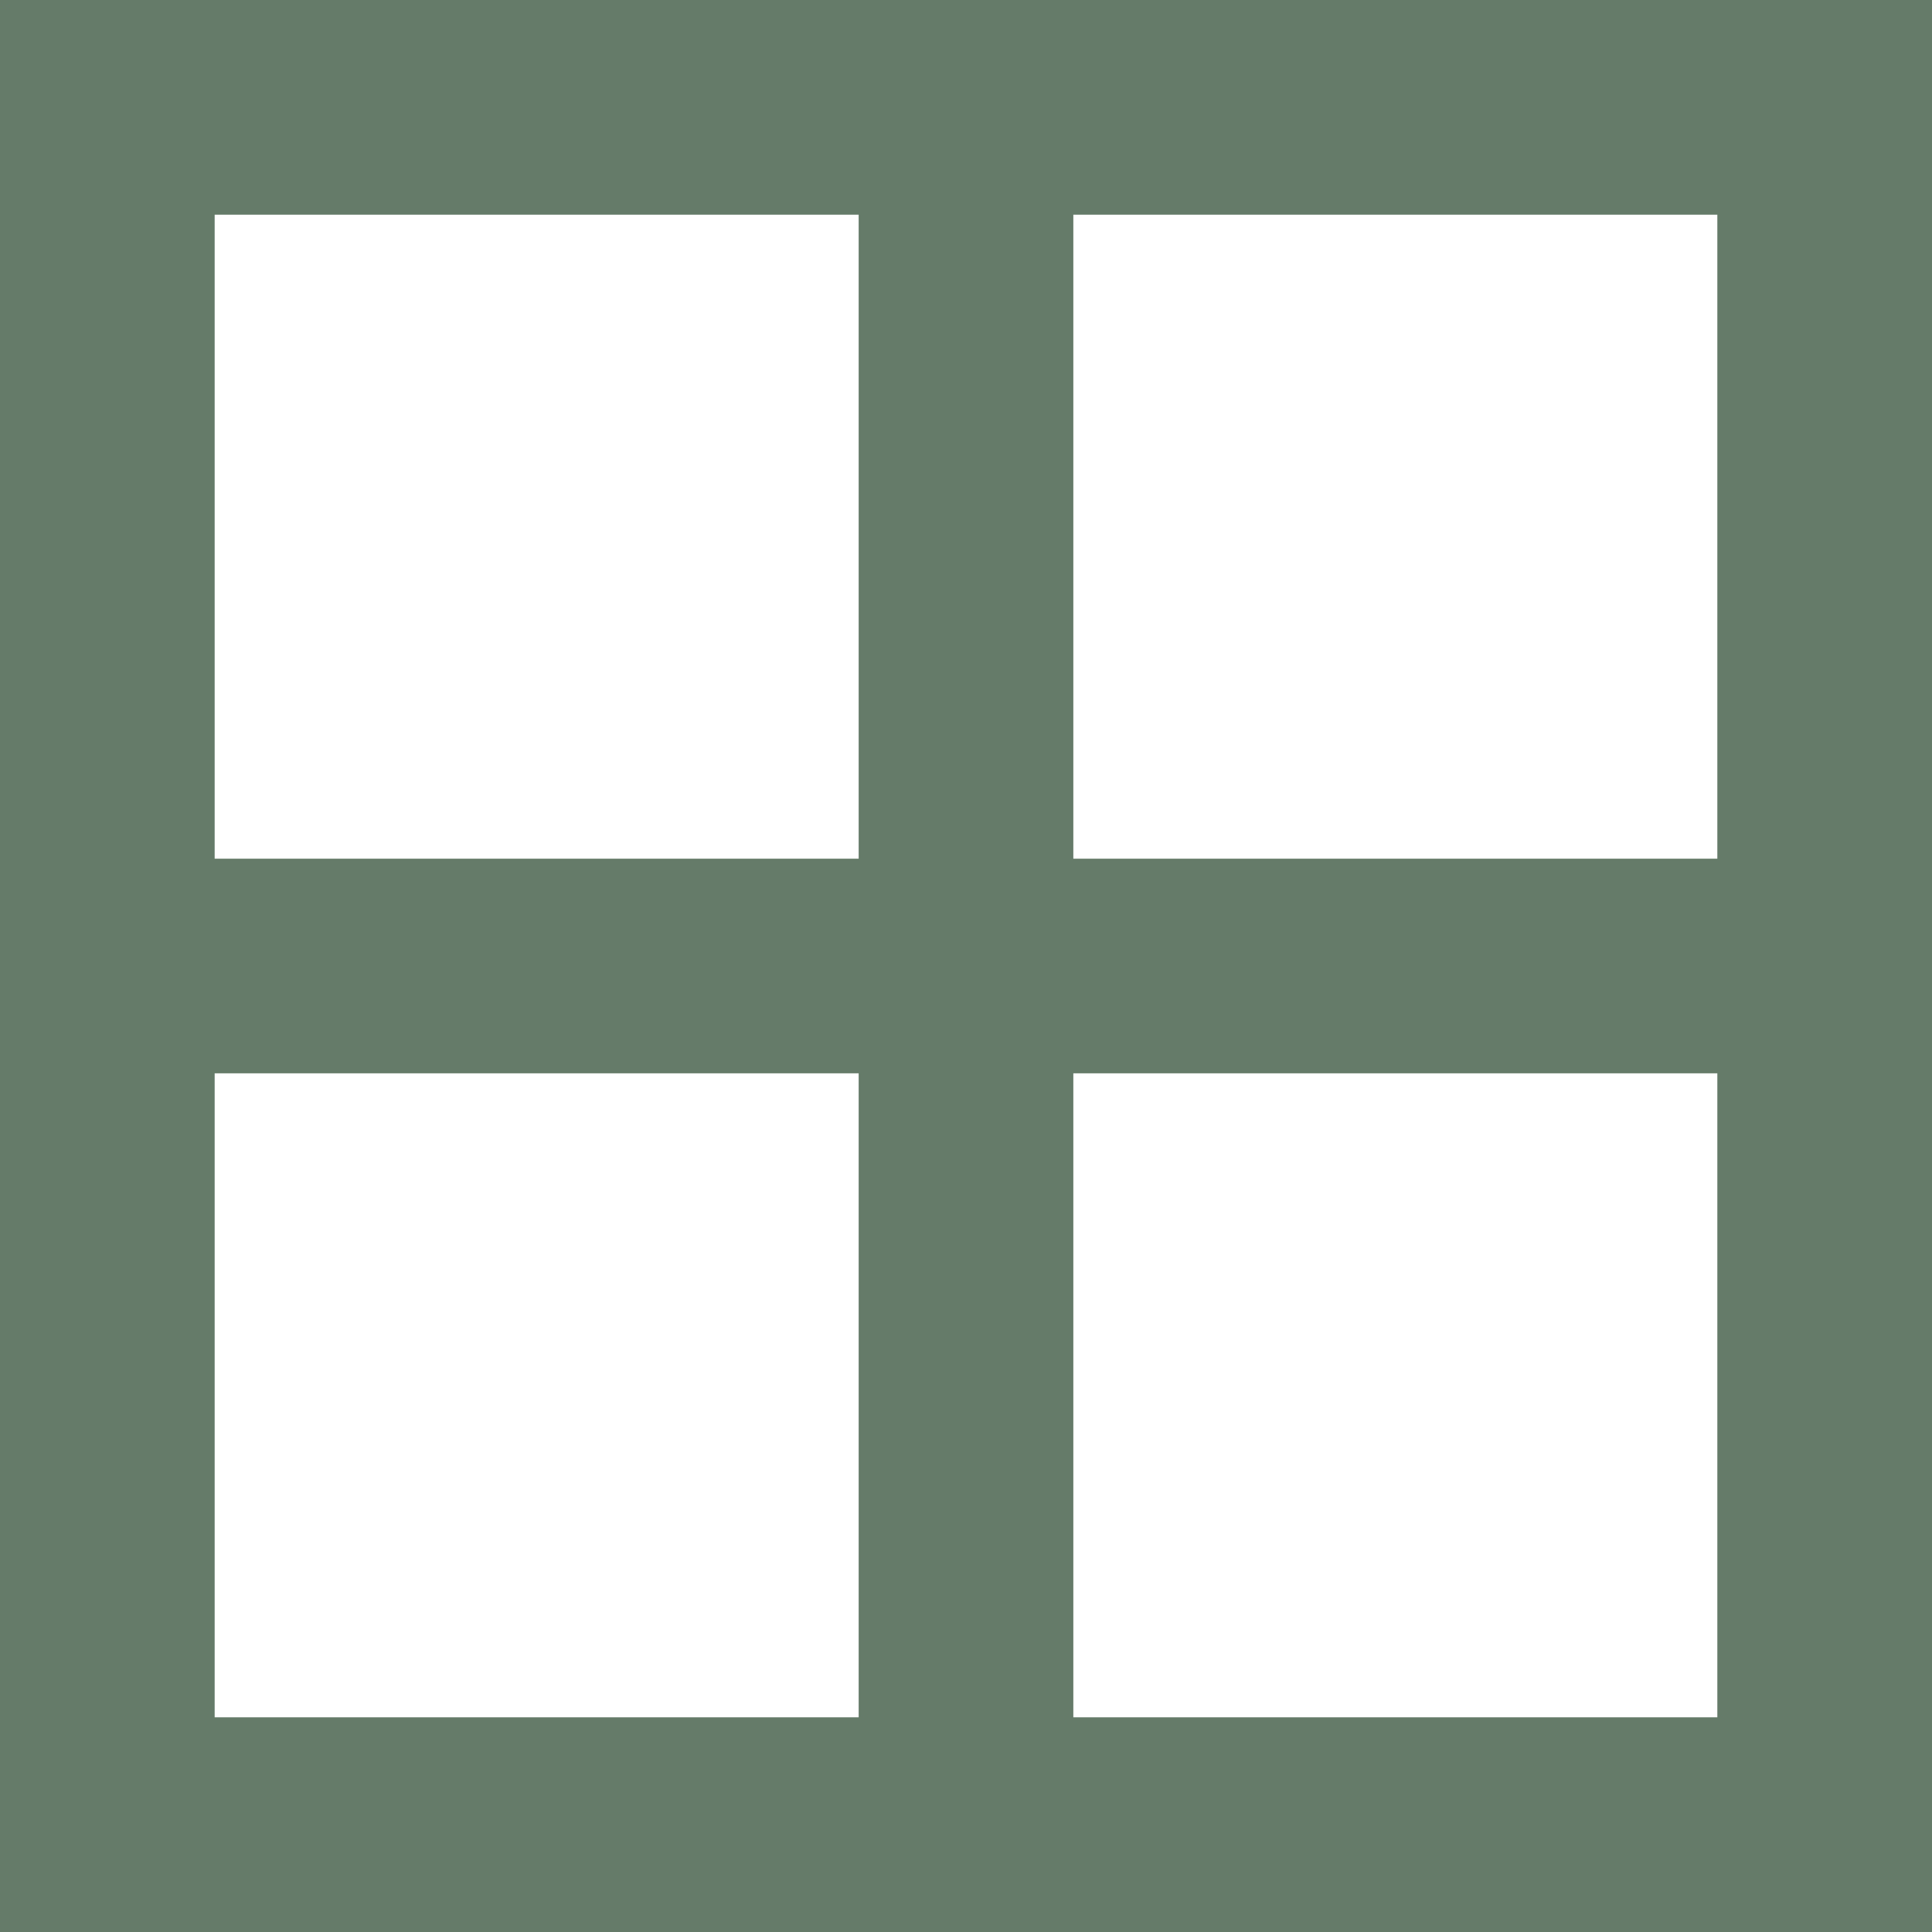 <svg xmlns="http://www.w3.org/2000/svg" viewBox="0 0 18 18"><path style="opacity:1;fill:#657B69;fill-opacity:1;fill-rule:evenodd;stroke:none;stroke-width:2;stroke-linecap:round;stroke-linejoin:round;stroke-miterlimit:4;stroke-dasharray:none;stroke-opacity:1" d="M0 0v18h18V0H0zm2 2h6v6H2V2zm8 0h6v6h-6V2zm-8 8h6v6H2v-6zm8 0h6v6h-6v-6z"/></svg>